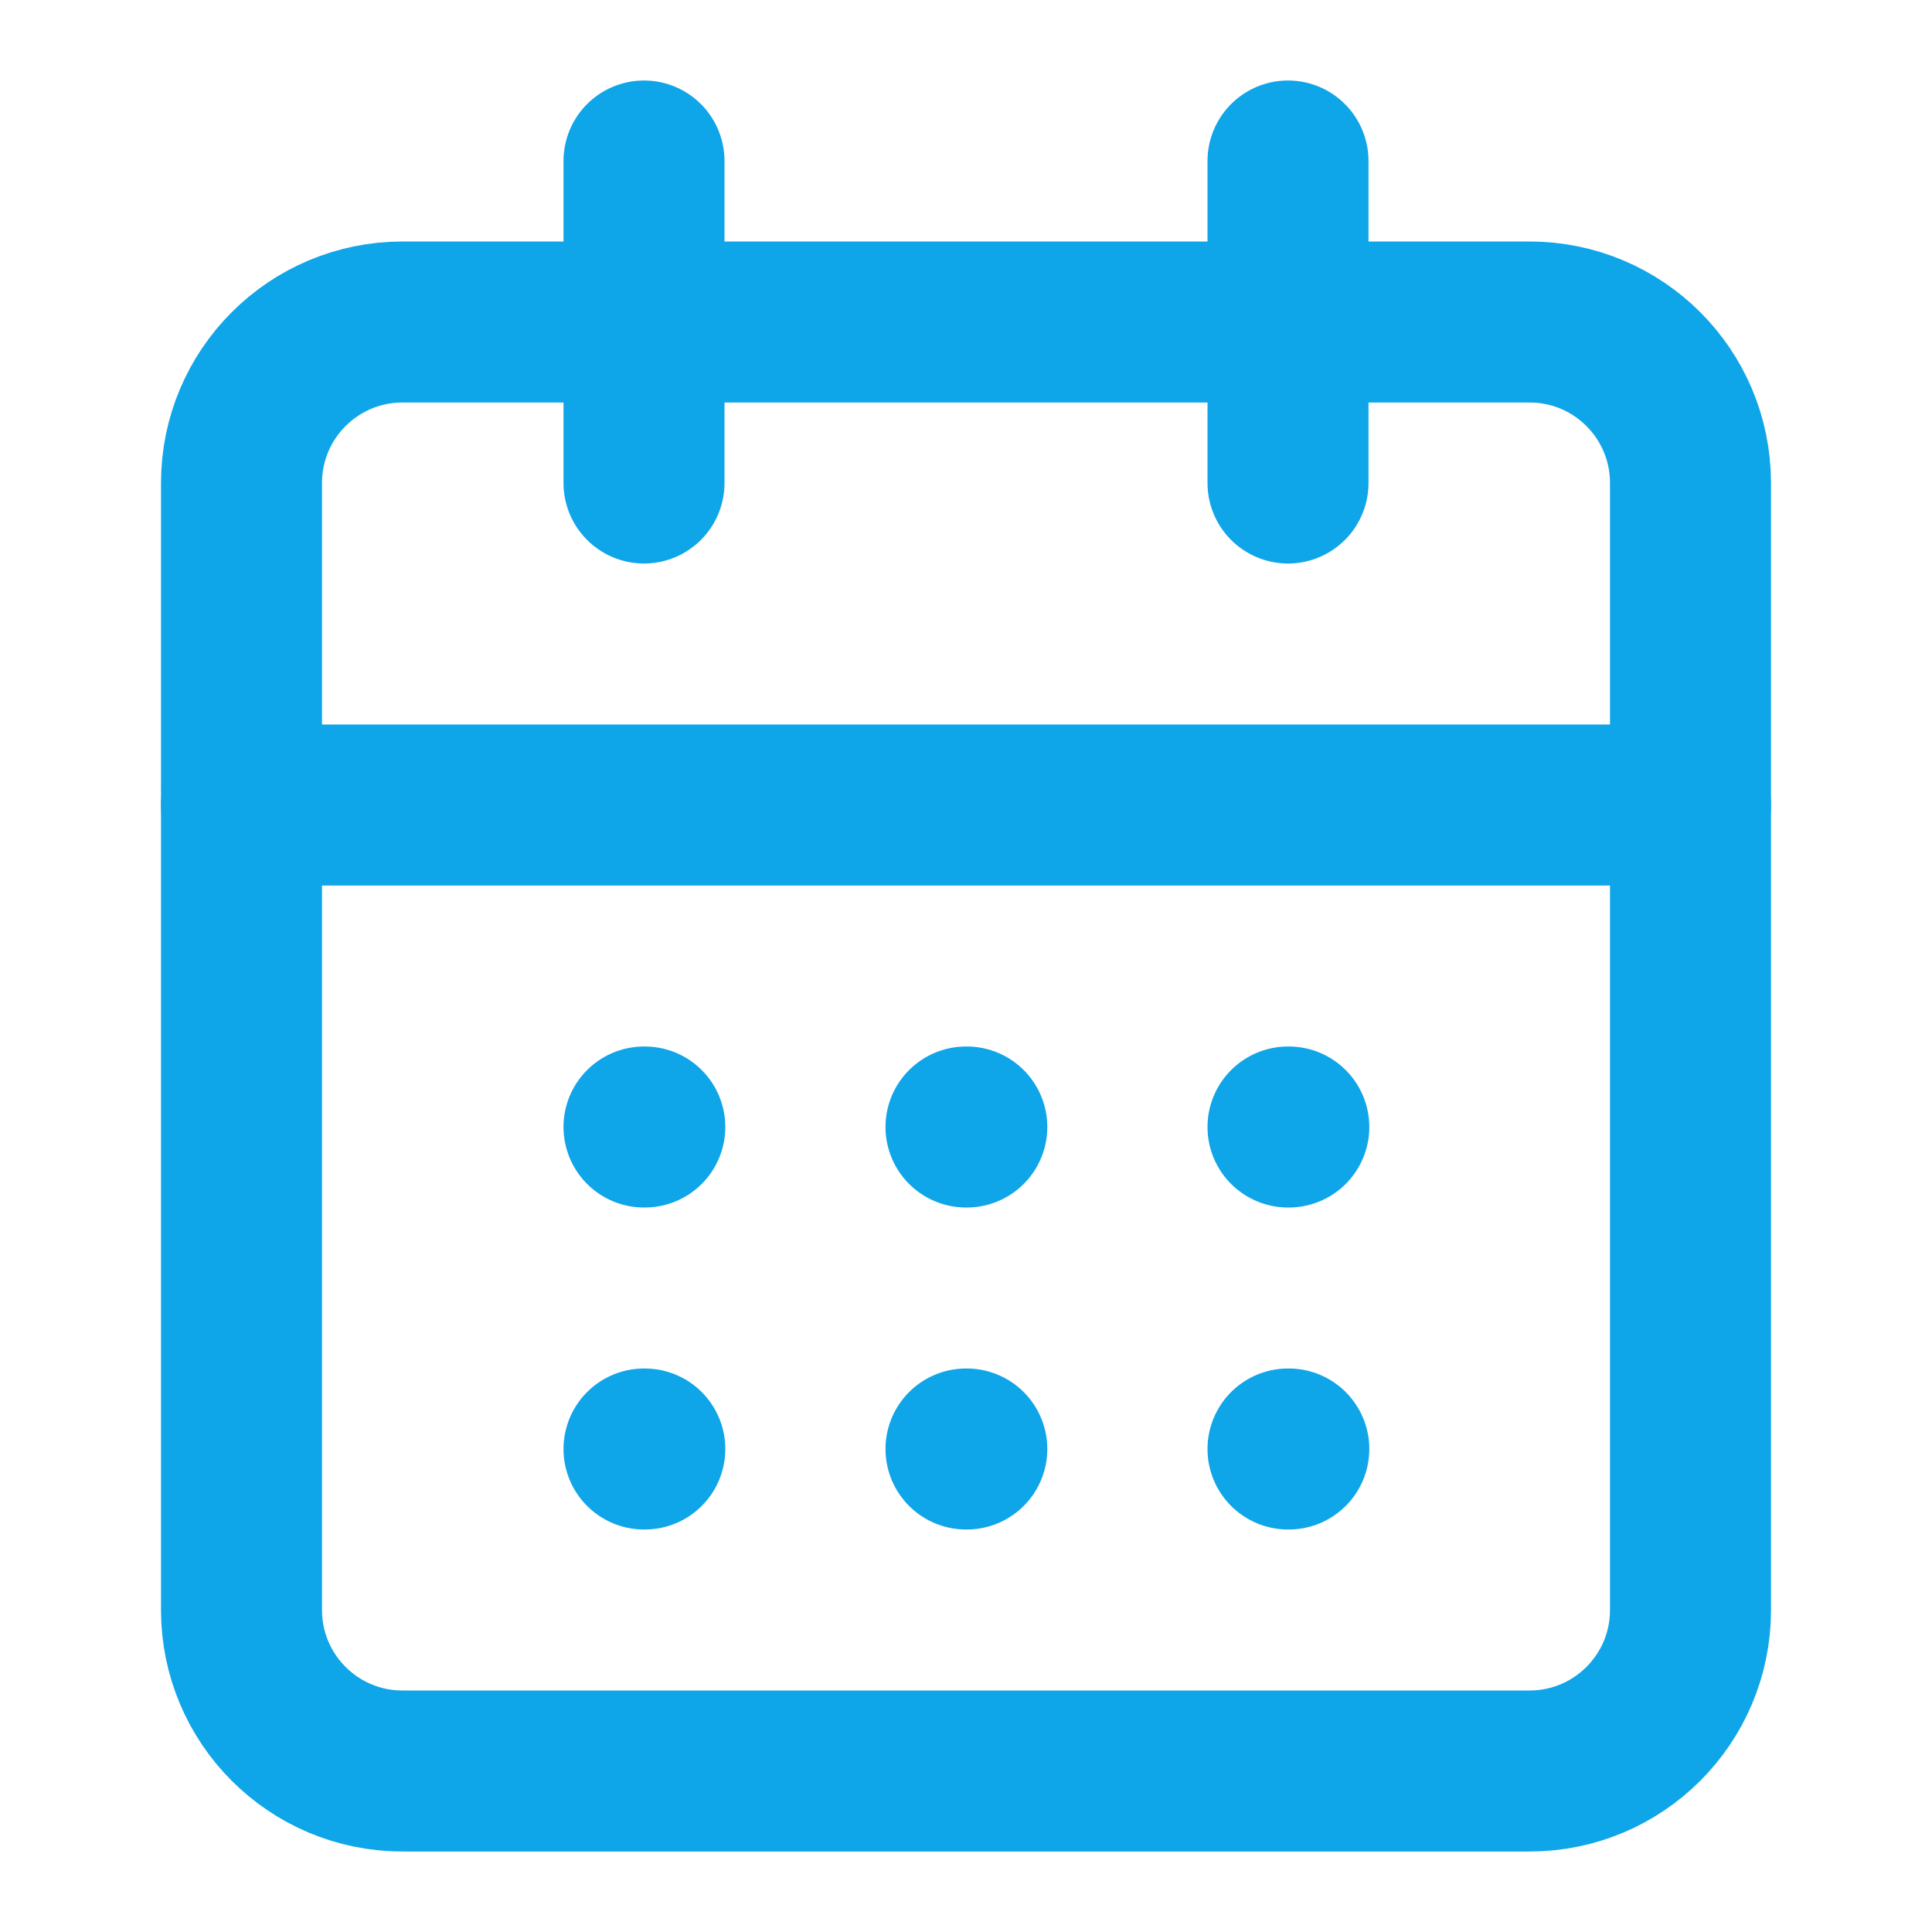 <svg width="24" height="24" viewBox="0 0 24 24" fill="none" xmlns="http://www.w3.org/2000/svg">
<path d="M8 2V6" stroke="#0EA5E9" stroke-width="2" stroke-linecap="round" stroke-linejoin="round"/>
<path d="M16 2V6" stroke="#0EA5E9" stroke-width="2" stroke-linecap="round" stroke-linejoin="round"/>
<path d="M19 4H5C3.895 4 3 4.895 3 6V20C3 21.105 3.895 22 5 22H19C20.105 22 21 21.105 21 20V6C21 4.895 20.105 4 19 4Z" stroke="#0EA5E9" stroke-width="2" stroke-linecap="round" stroke-linejoin="round"/>
<path d="M3 10H21" stroke="#0EA5E9" stroke-width="2" stroke-linecap="round" stroke-linejoin="round"/>
<path d="M8 14H8.01" stroke="#0EA5E9" stroke-width="2" stroke-linecap="round" stroke-linejoin="round"/>
<path d="M12 14H12.01" stroke="#0EA5E9" stroke-width="2" stroke-linecap="round" stroke-linejoin="round"/>
<path d="M16 14H16.01" stroke="#0EA5E9" stroke-width="2" stroke-linecap="round" stroke-linejoin="round"/>
<path d="M8 18H8.01" stroke="#0EA5E9" stroke-width="2" stroke-linecap="round" stroke-linejoin="round"/>
<path d="M12 18H12.01" stroke="#0EA5E9" stroke-width="2" stroke-linecap="round" stroke-linejoin="round"/>
<path d="M16 18H16.01" stroke="#0EA5E9" stroke-width="2" stroke-linecap="round" stroke-linejoin="round"/>
</svg>

